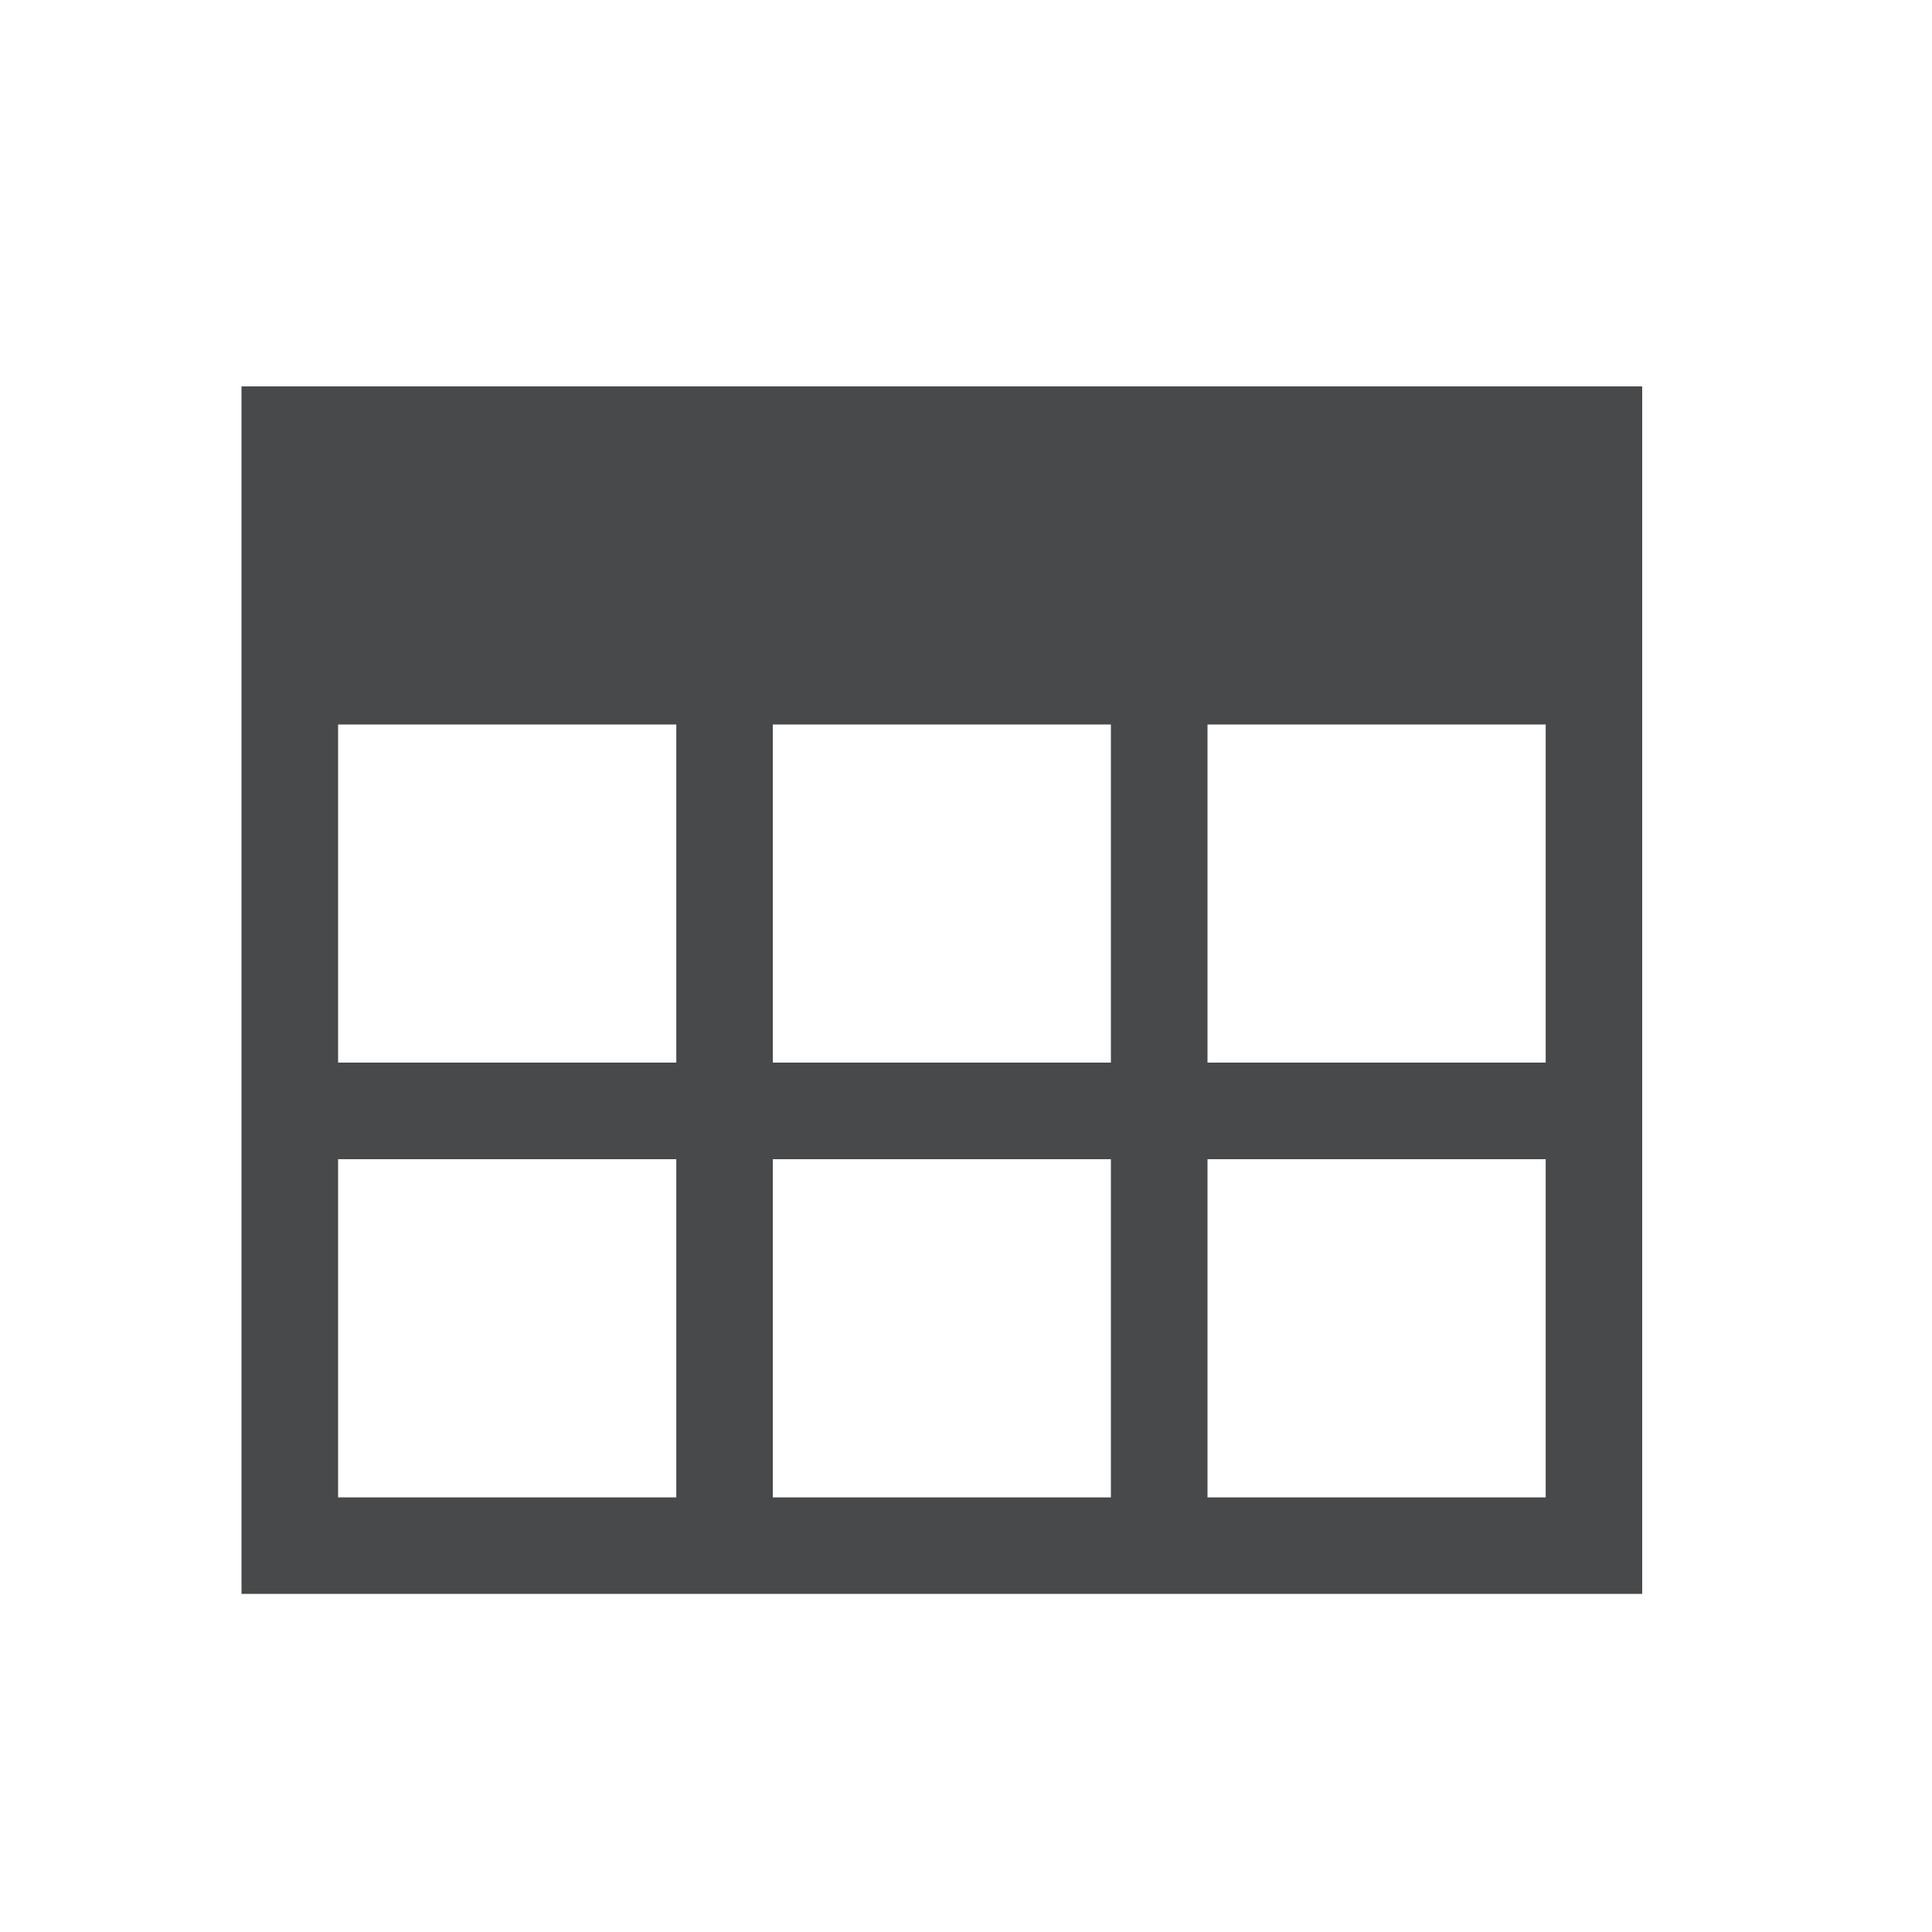<svg id="Layer_1" data-name="Layer 1" xmlns="http://www.w3.org/2000/svg" viewBox="0 0 40 40"><path d="M7,24h7.002v7.002H7Zm9,0h7v7.002H16Zm9,0h7.002v7.002H25ZM7,15h7.002v7H7Zm9,0h7v7H16Zm9,0h7.002v7H25ZM5,33H34V8H5Z" fill="#48494b"/></svg>